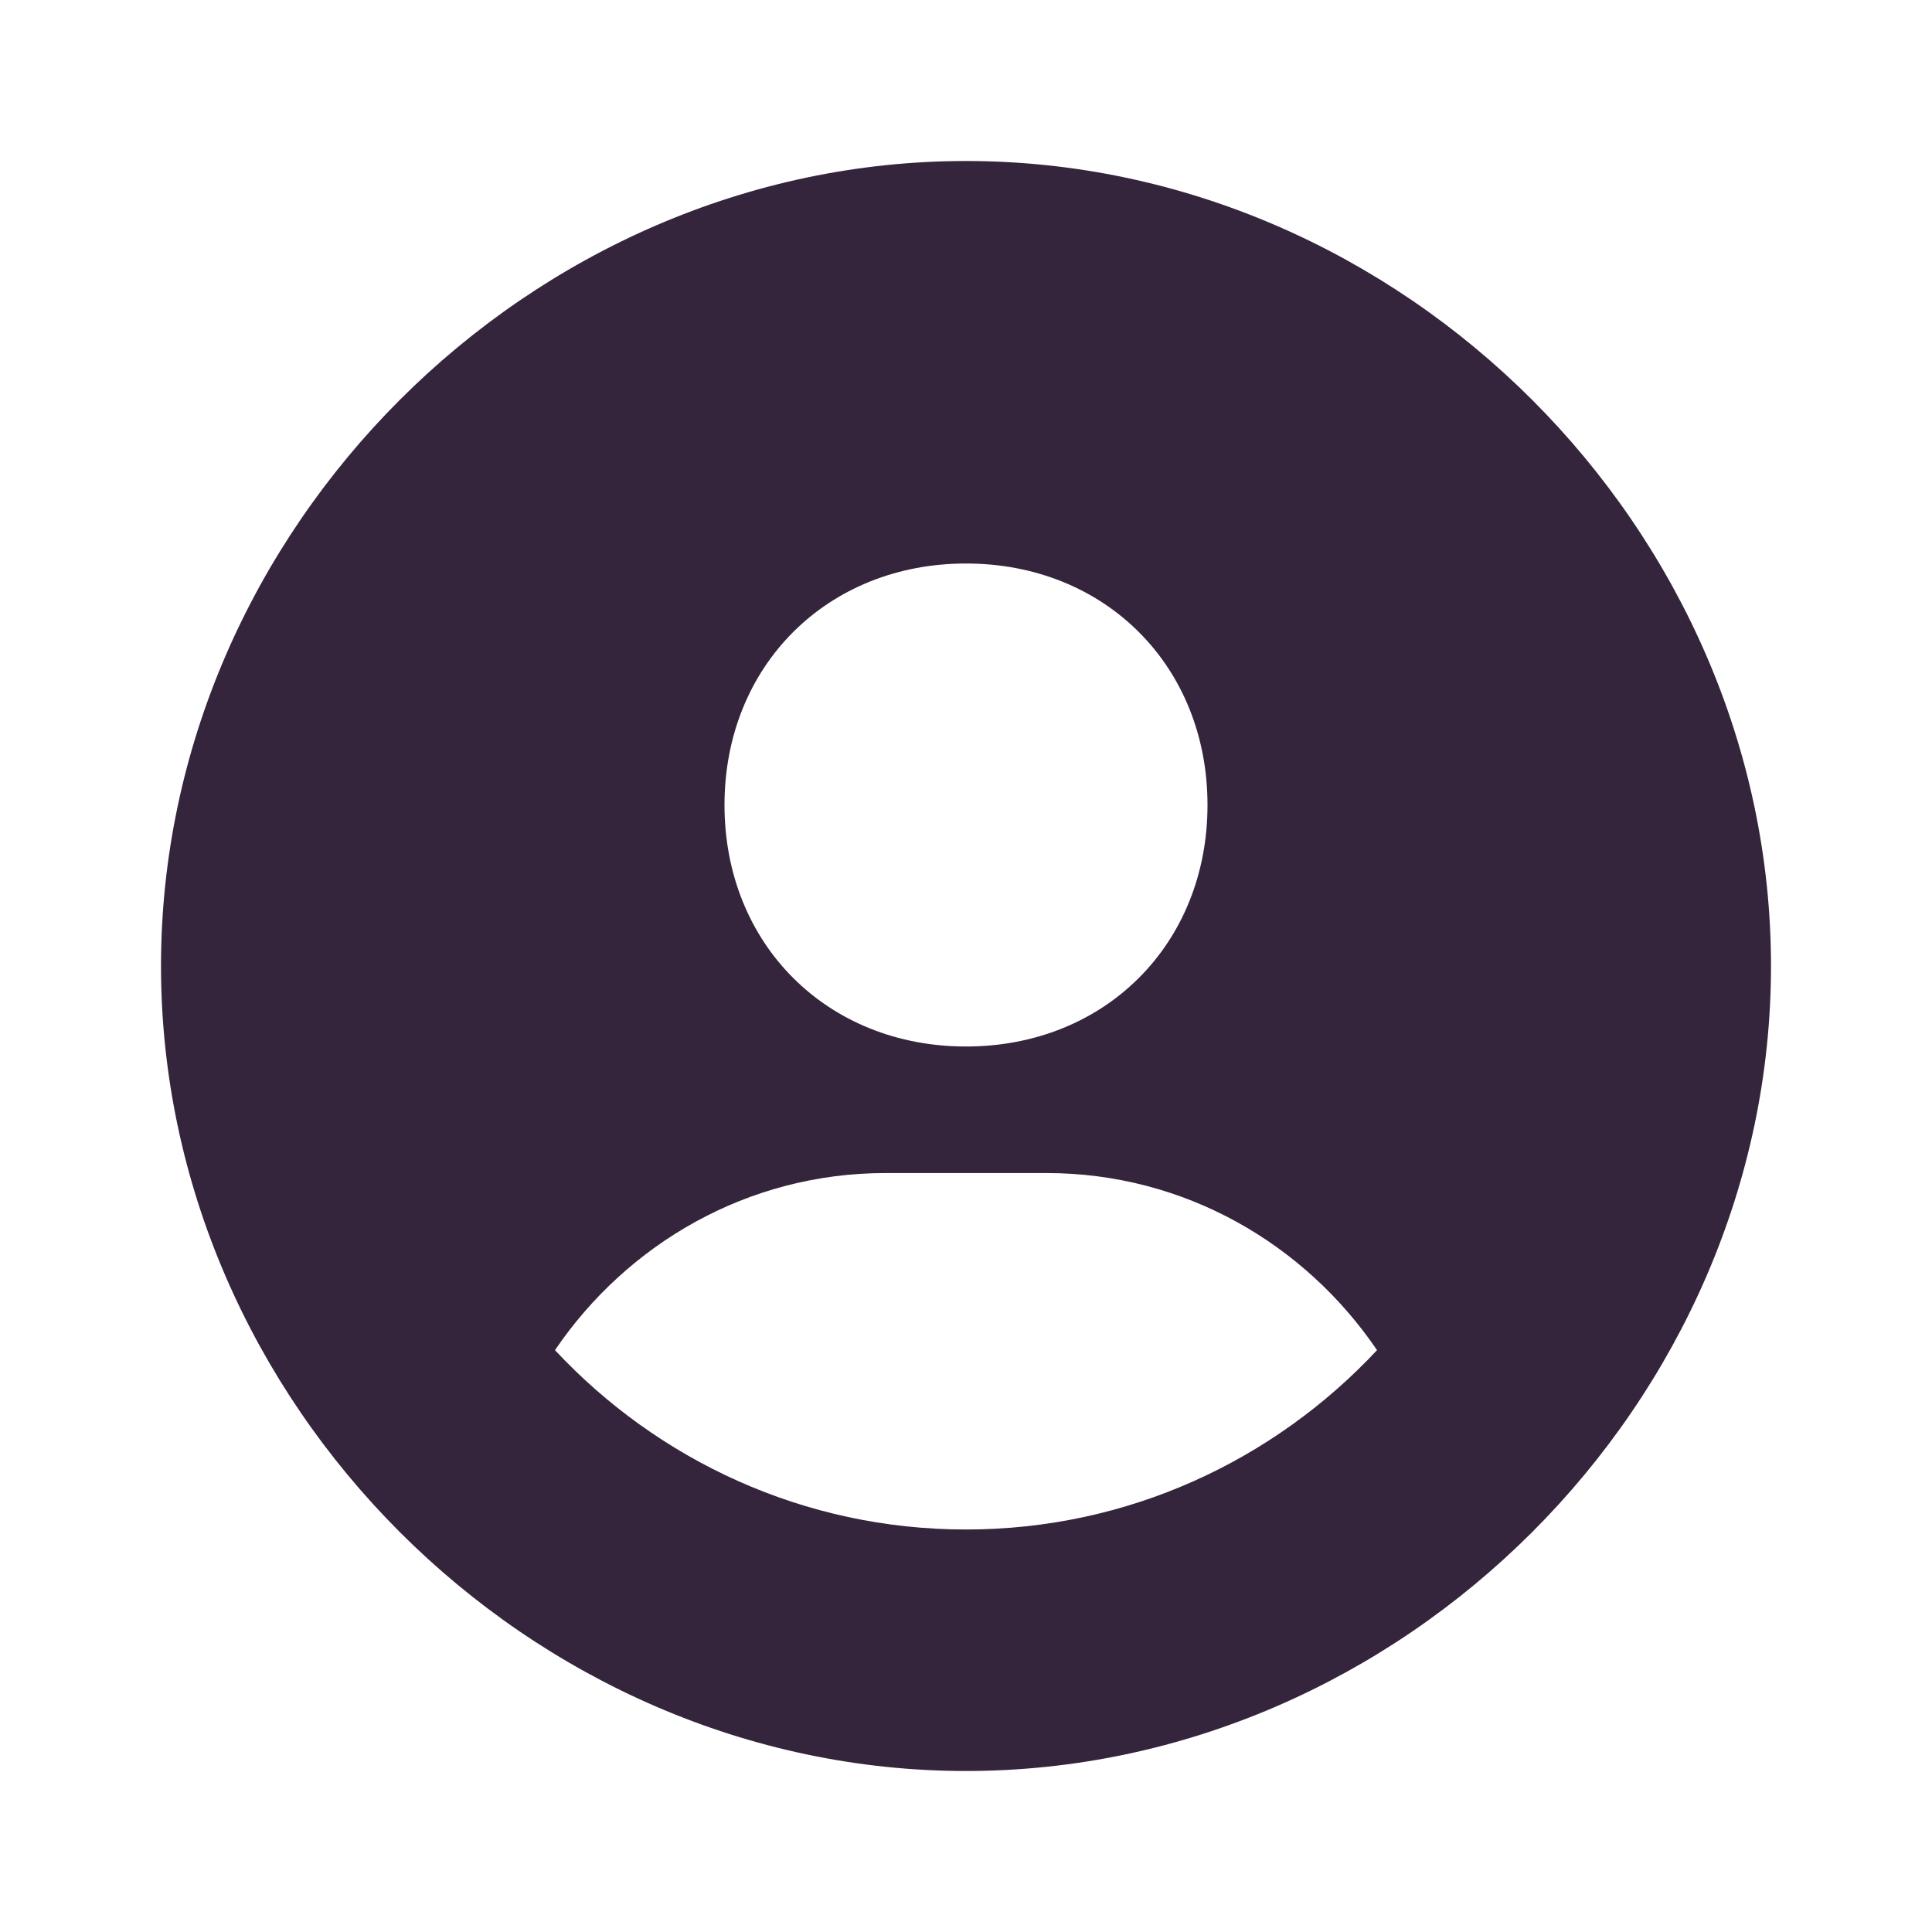 <svg width="48" height="48" viewBox="0 0 48 48" fill="none" xmlns="http://www.w3.org/2000/svg">
<path d="M24 4C13.158 4 4 13.158 4 24C4 34.842 13.158 44 24 44C34.842 44 44 34.842 44 24C44 13.158 34.842 4 24 4ZM24 14C27.454 14 30 16.544 30 20C30 23.456 27.454 26 24 26C20.548 26 18 23.456 18 20C18 16.544 20.548 14 24 14ZM13.788 33.544C15.582 30.904 18.574 29.144 22 29.144H26C29.428 29.144 32.418 30.904 34.212 33.544C31.656 36.28 28.03 38 24 38C19.97 38 16.344 36.28 13.788 33.544Z" fill="#34253C"/>
</svg>
